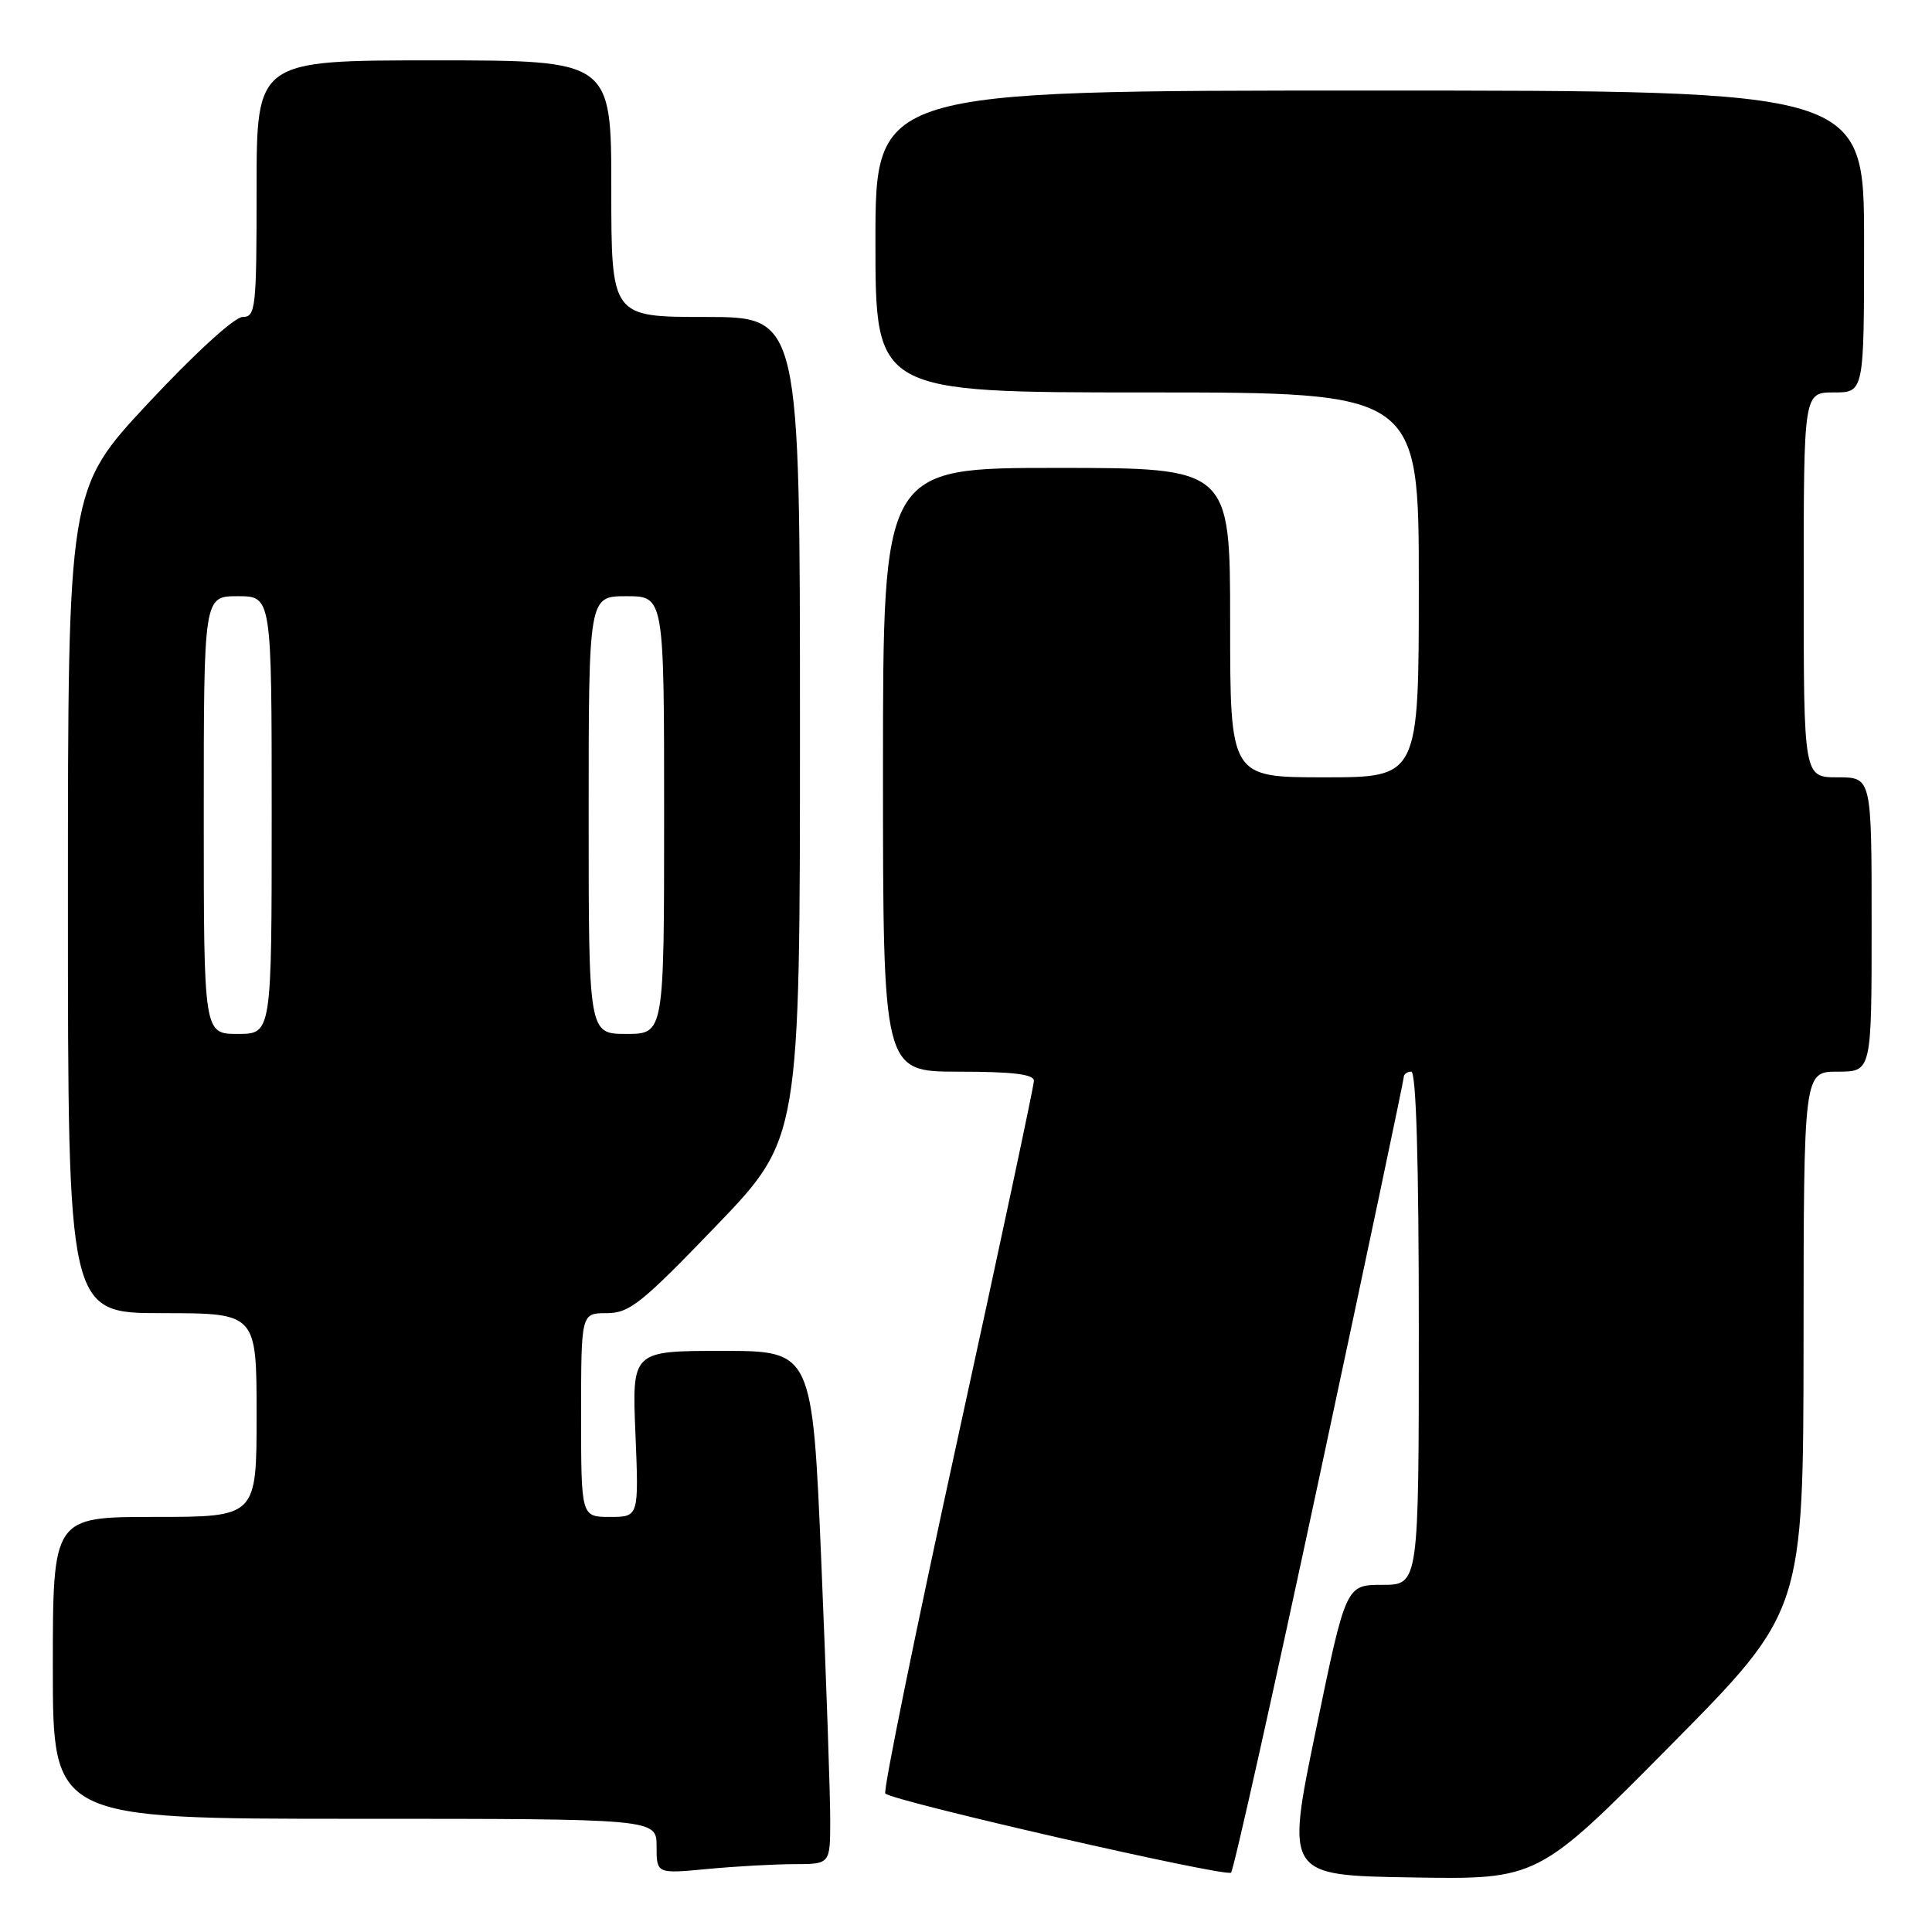 <?xml version="1.0" encoding="UTF-8" standalone="no"?>
<!DOCTYPE svg PUBLIC "-//W3C//DTD SVG 1.1//EN" "http://www.w3.org/Graphics/SVG/1.1/DTD/svg11.dtd" >
<svg xmlns="http://www.w3.org/2000/svg" xmlns:xlink="http://www.w3.org/1999/xlink" version="1.1" viewBox="0 0 256 256">
 <g >
 <path fill="currentColor"
d=" M 174.87 195.50 C 180.99 166.90 186.00 143.16 186.00 142.75 C 186.00 142.34 186.45 142.00 187.00 142.00 C 187.65 142.00 188.00 154.00 188.00 176.00 C 188.00 210.00 188.00 210.00 183.17 210.00 C 178.34 210.00 178.34 210.00 174.36 229.25 C 170.38 248.50 170.38 248.50 187.08 248.77 C 203.77 249.05 203.77 249.05 221.36 231.27 C 238.95 213.50 238.95 213.50 238.98 177.75 C 239.00 142.00 239.00 142.00 243.50 142.00 C 248.00 142.00 248.00 142.00 248.00 122.50 C 248.00 103.00 248.00 103.00 243.50 103.00 C 239.00 103.00 239.00 103.00 239.00 77.50 C 239.00 52.00 239.00 52.00 243.00 52.00 C 247.00 52.00 247.00 52.00 247.00 32.00 C 247.00 12.00 247.00 12.00 181.50 12.00 C 116.00 12.00 116.00 12.00 116.00 32.00 C 116.00 52.00 116.00 52.00 152.00 52.00 C 188.00 52.00 188.00 52.00 188.00 77.50 C 188.00 103.00 188.00 103.00 175.50 103.00 C 163.00 103.00 163.00 103.00 163.00 82.50 C 163.00 62.00 163.00 62.00 140.00 62.00 C 117.00 62.00 117.00 62.00 117.00 102.00 C 117.00 142.00 117.00 142.00 127.00 142.00 C 134.16 142.00 137.00 142.34 137.00 143.21 C 137.00 143.88 132.44 165.27 126.87 190.75 C 121.30 216.23 117.00 237.33 117.31 237.65 C 118.34 238.68 162.48 248.78 163.12 248.13 C 163.47 247.79 168.76 224.10 174.87 195.50 Z  M 105.25 247.01 C 110.00 247.00 110.00 247.00 110.01 241.25 C 110.02 238.09 109.49 222.79 108.84 207.25 C 107.65 179.00 107.65 179.00 95.69 179.00 C 83.74 179.00 83.74 179.00 84.20 190.00 C 84.65 201.00 84.65 201.00 80.82 201.00 C 77.00 201.00 77.00 201.00 77.00 187.50 C 77.00 174.00 77.00 174.00 80.39 174.00 C 83.40 174.00 85.00 172.72 94.89 162.44 C 106.00 150.88 106.00 150.88 106.00 96.44 C 106.00 42.00 106.00 42.00 93.50 42.00 C 81.00 42.00 81.00 42.00 81.00 25.00 C 81.00 8.00 81.00 8.00 57.50 8.00 C 34.00 8.00 34.00 8.00 34.00 25.00 C 34.00 40.87 33.88 42.00 32.15 42.00 C 31.08 42.00 25.81 46.82 19.65 53.41 C 9.00 64.82 9.00 64.82 9.00 119.41 C 9.00 174.00 9.00 174.00 21.50 174.00 C 34.00 174.00 34.00 174.00 34.00 187.50 C 34.00 201.00 34.00 201.00 20.50 201.00 C 7.00 201.00 7.00 201.00 7.00 221.00 C 7.00 241.00 7.00 241.00 47.00 241.00 C 87.00 241.00 87.00 241.00 87.00 244.64 C 87.00 248.29 87.00 248.29 93.75 247.65 C 97.46 247.30 102.64 247.01 105.25 247.01 Z  M 27.00 108.00 C 27.00 79.00 27.00 79.00 31.50 79.00 C 36.00 79.00 36.00 79.00 36.00 108.00 C 36.00 137.00 36.00 137.00 31.50 137.00 C 27.00 137.00 27.00 137.00 27.00 108.00 Z  M 78.00 108.00 C 78.00 79.00 78.00 79.00 83.00 79.00 C 88.00 79.00 88.00 79.00 88.00 108.00 C 88.00 137.00 88.00 137.00 83.00 137.00 C 78.00 137.00 78.00 137.00 78.00 108.00 Z "/>
</g>
</svg>